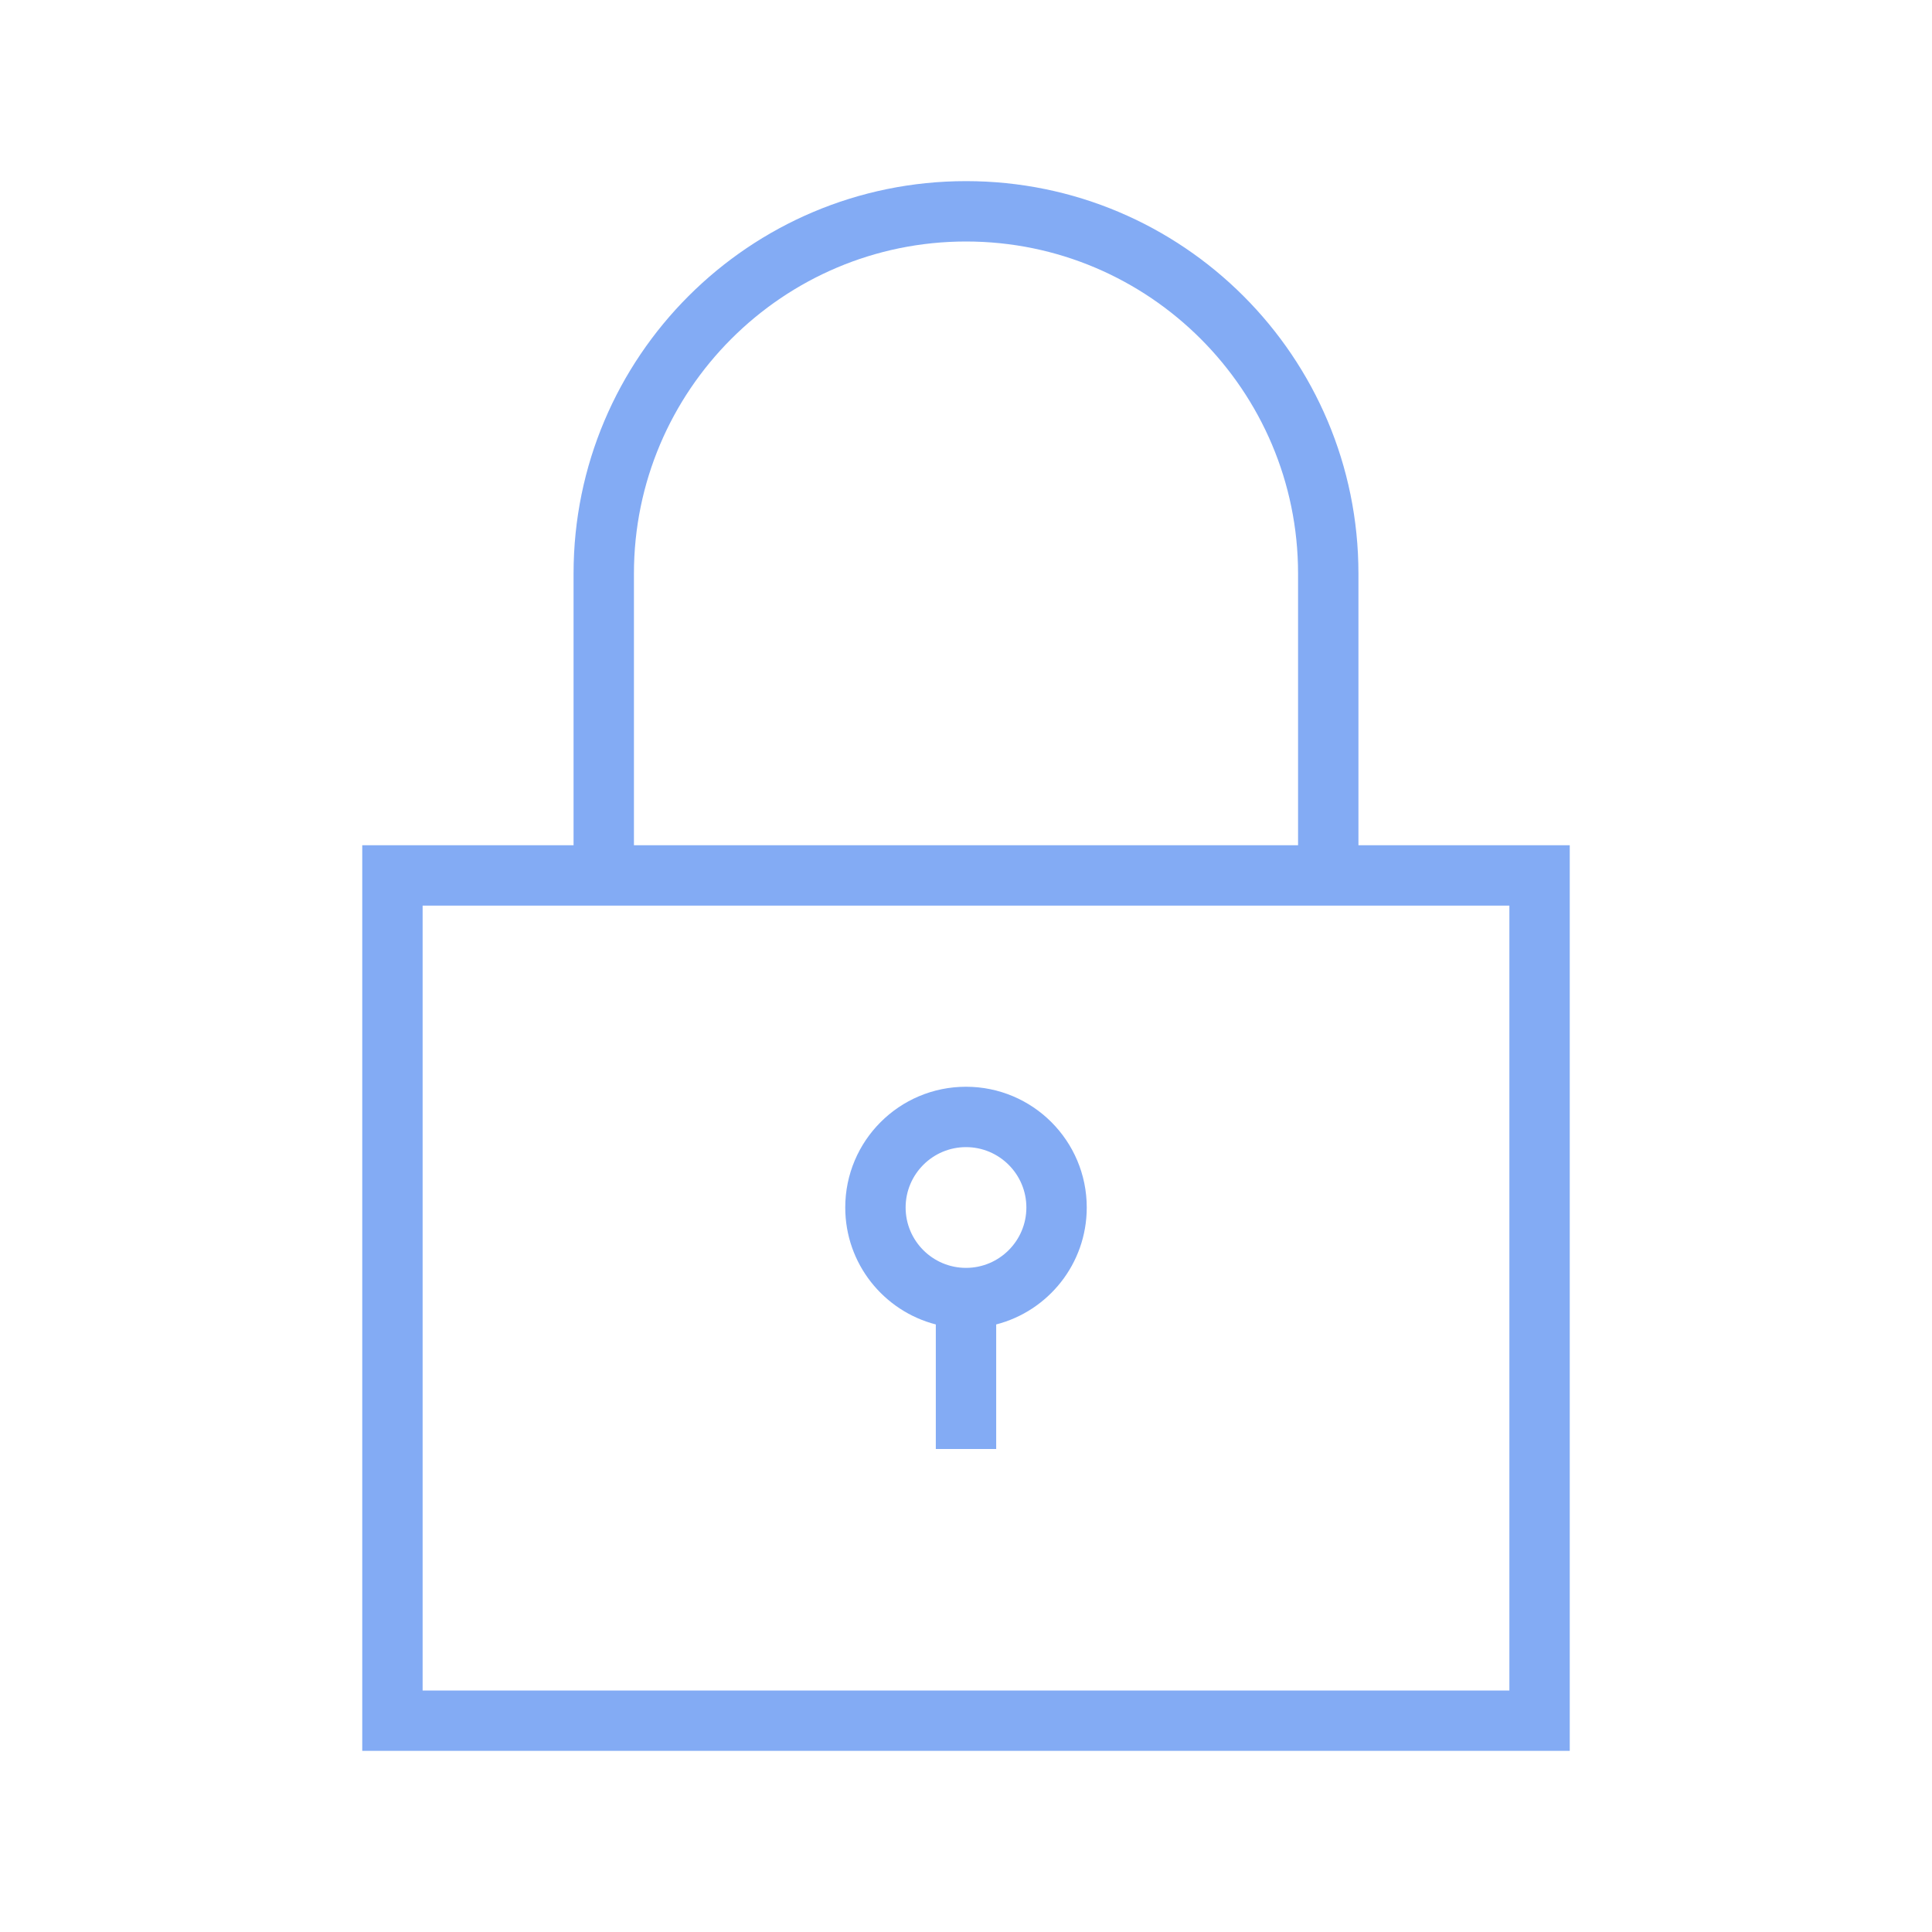 <svg xmlns="http://www.w3.org/2000/svg" viewBox="0 0 512 512" id="lock"><path d="M360 224v-72c0-57.43-46.562-104-103.984-104C198.562 48 152 94.57 152 152v72H96v240h320V224h-56zm-192-72c0-48.523 39.484-88 88.016-88C304.531 64 344 103.477 344 152v72H168v-72zm232 296H112V240h288v208z" fill="#83abf4" class="color000000 svgShape"></path><path d="M256 288c-17.673 0-32 14.327-32 32 0 14.91 10.198 27.439 24 30.992V384h16v-33.008c13.802-3.553 24-16.082 24-30.992 0-17.673-14.327-32-32-32zm0 48c-8.822 0-16-7.178-16-16s7.178-16 16-16 16 7.178 16 16-7.178 16-16 16z" fill="#83abf4" class="color000000 svgShape"></path></svg>